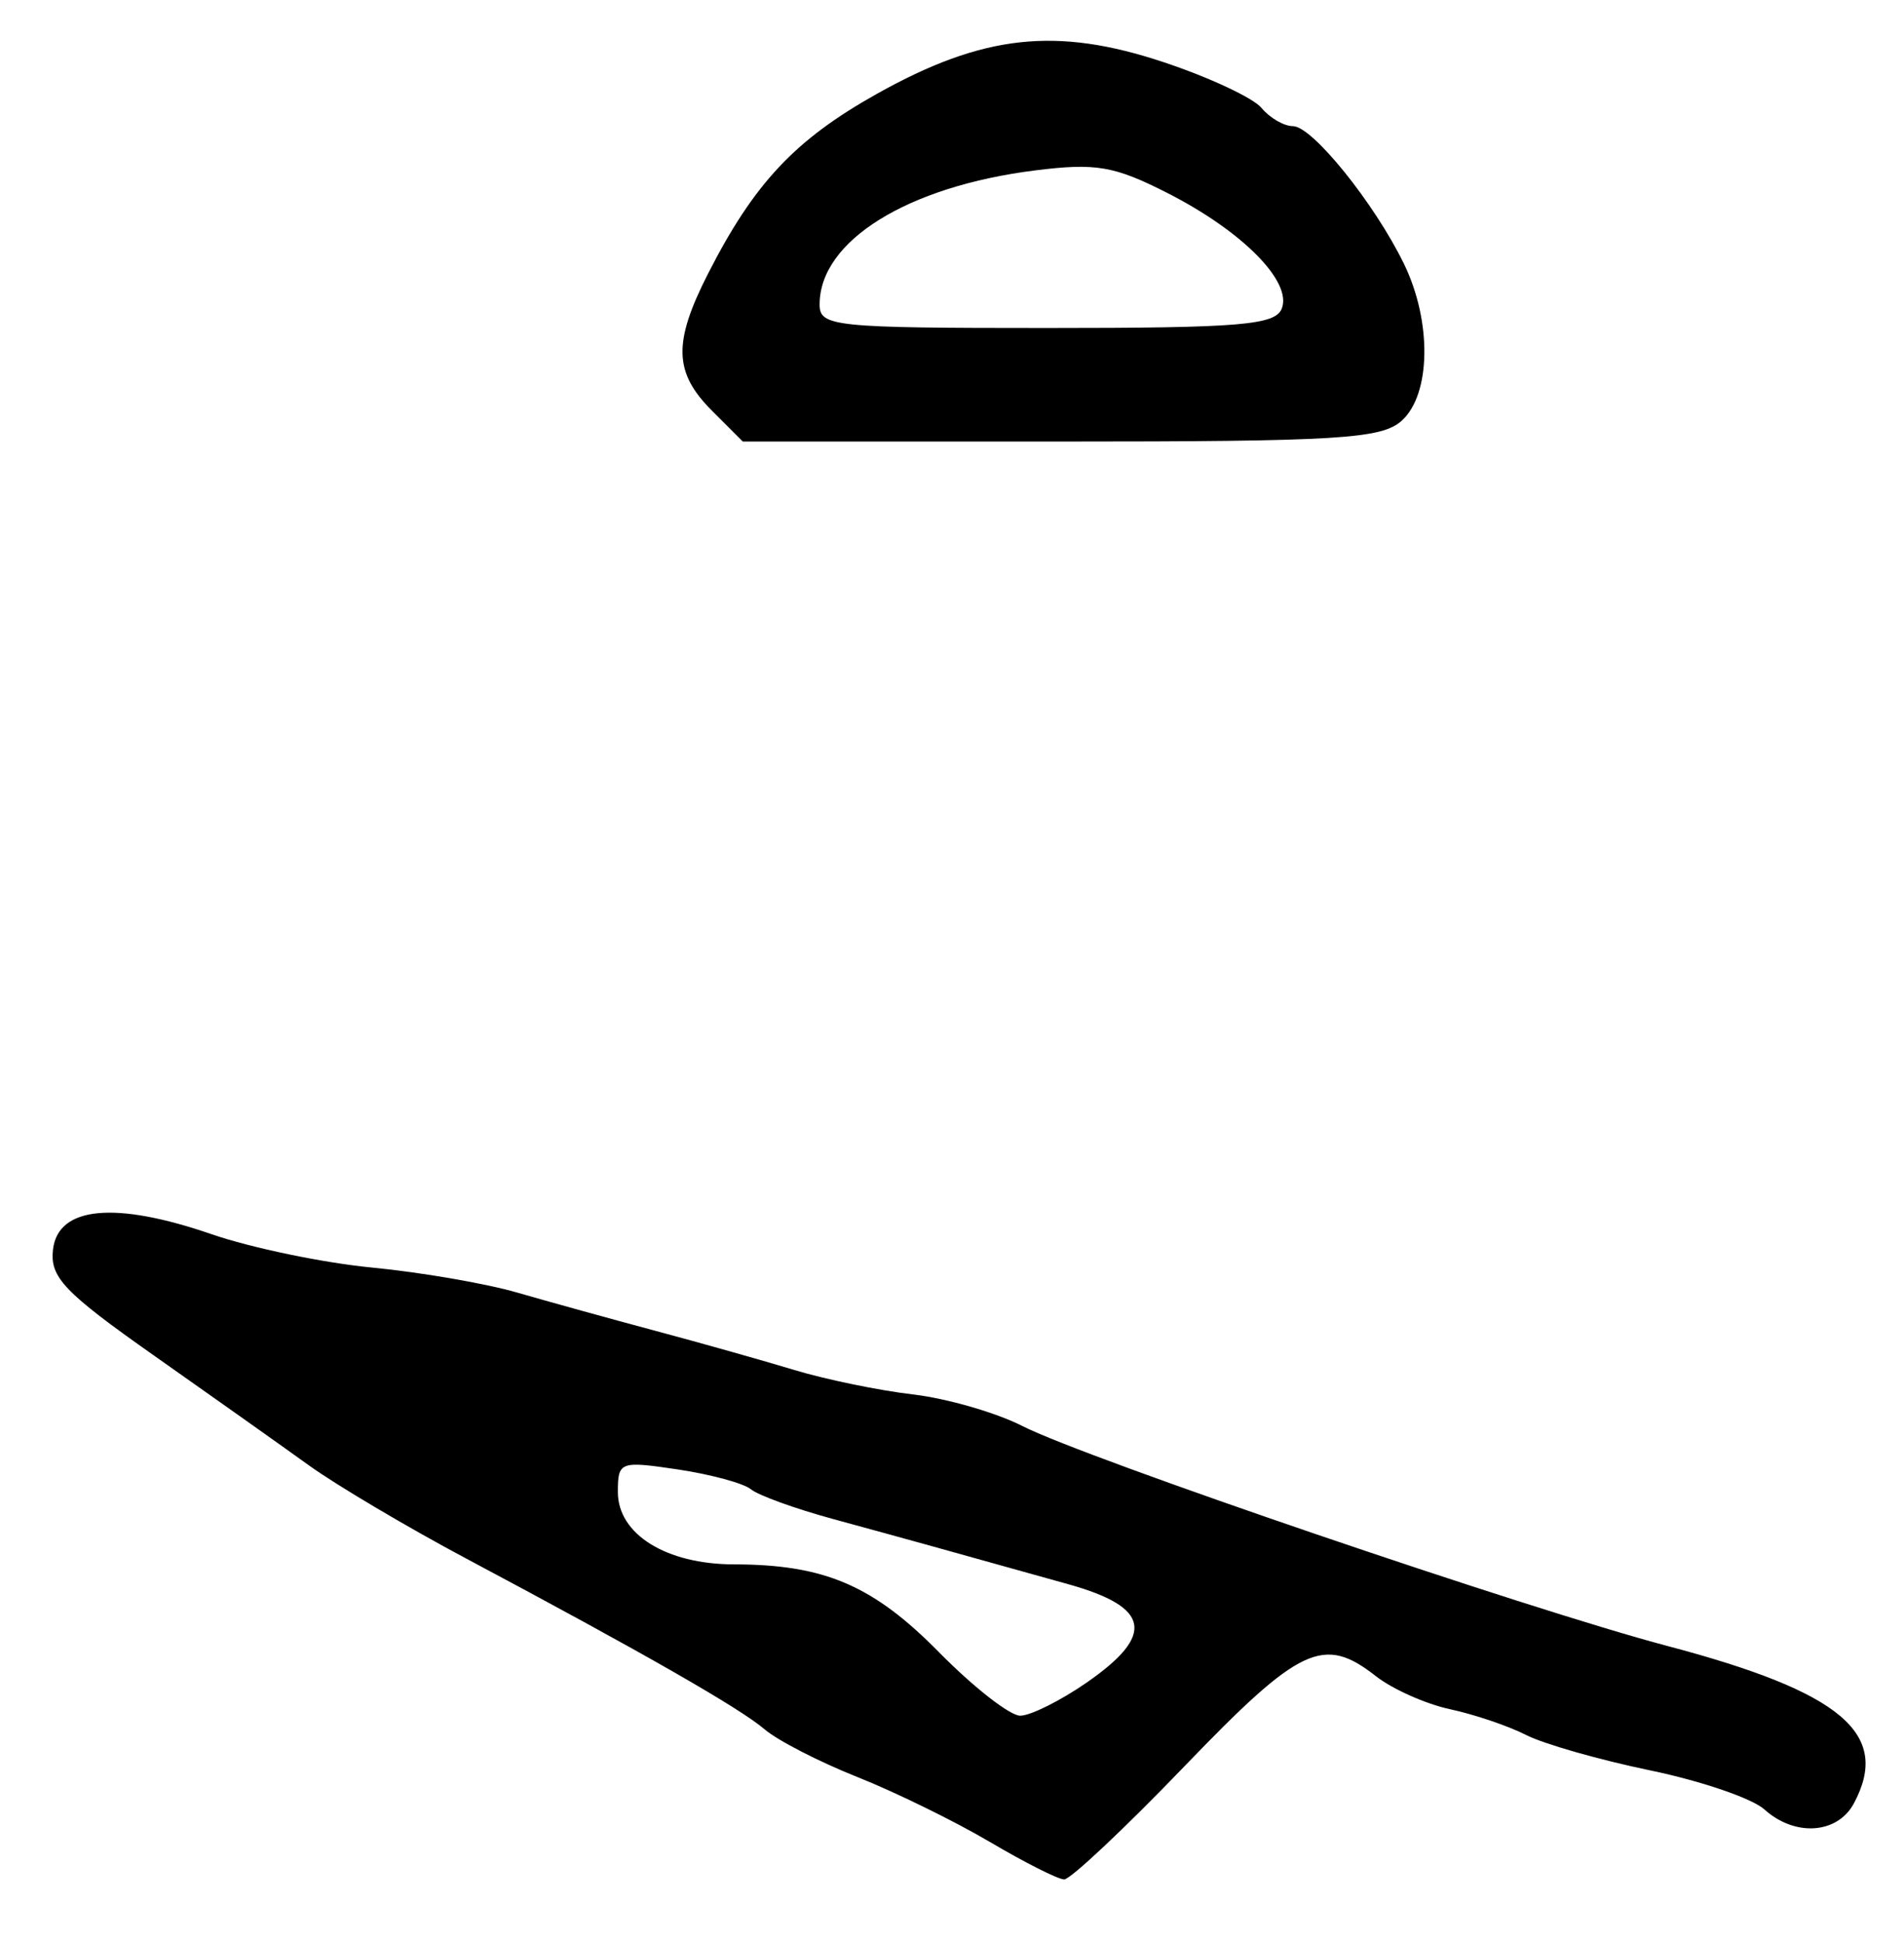 <?xml version="1.0" encoding="UTF-8" standalone="no"?>
<!-- Created with Inkscape (http://www.inkscape.org/) -->

<svg
   version="1.1"
   id="svg267"
   width="201.333"
   height="205.333"
   viewBox="0 0 201.333 205.333"
   xmlns="http://www.w3.org/2000/svg"
   xmlns:svg="http://www.w3.org/2000/svg">
  <defs
     id="defs271" />
  <g
     id="g273">
    <path
       style="fill:#000000;stroke-width:1.333"
       d="m 104.667,194.679 c -3.667,-2.168 -9.967,-5.254 -14,-6.858 -4.033,-1.604 -8.445,-3.87 -9.803,-5.035 -2.61,-2.24 -12.82,-8.081 -31.53,-18.039 -6.233,-3.318 -13.733,-7.758 -16.667,-9.868 C 29.733,152.769 22.355,147.541 16.27,143.261 6.789,136.593 5.263,134.993 5.603,132.073 c 0.532,-4.567 6.543,-5.149 16.776,-1.625 4.191,1.443 11.821,3.029 16.954,3.523 5.133,0.494 12.033,1.681 15.333,2.638 3.3,0.957 9.9,2.782 14.667,4.057 4.767,1.275 11.367,3.135 14.667,4.134 3.3,0.999 8.938,2.16 12.529,2.58 3.591,0.42 8.802,1.924 11.581,3.341 6.681,3.408 53.453,19.352 68.171,23.237 18.462,4.875 23.694,9.28 19.756,16.638 -1.742,3.256 -6.251,3.558 -9.479,0.637 -1.276,-1.154 -6.703,-3.006 -12.06,-4.115 -5.358,-1.109 -11.261,-2.792 -13.119,-3.741 -1.858,-0.948 -5.478,-2.175 -8.045,-2.725 -2.567,-0.551 -6.098,-2.123 -7.846,-3.494 -5.533,-4.338 -8.024,-3.167 -20.224,9.507 -6.353,6.6 -12.087,11.99 -12.74,11.977 -0.654,-0.013 -4.189,-1.797 -7.856,-3.965 z m 10.262,-16.86 c 7.251,-5.025 6.706,-7.954 -1.928,-10.369 -12.4,-3.469 -17.518,-4.887 -24.924,-6.905 -3.991,-1.088 -7.891,-2.499 -8.667,-3.136 -0.775,-0.637 -4.26,-1.583 -7.743,-2.101 -6.117,-0.911 -6.333,-0.829 -6.333,2.389 0,4.46 5.104,7.636 12.286,7.646 9.573,0.012 14.71,2.216 21.693,9.305 3.623,3.678 7.478,6.688 8.566,6.688 1.088,0 4.261,-1.582 7.05,-3.515 z M 75.273,43.394 c -4.02,-4.02 -4.111,-7.189 -0.414,-14.447 4.877,-9.575 9.209,-14.188 17.879,-19.036 11.204,-6.266 18.954,-7.118 30.324,-3.334 4.805,1.599 9.455,3.773 10.334,4.832 0.879,1.059 2.374,1.925 3.322,1.925 2.044,0 8.605,8.129 11.733,14.538 2.973,6.089 2.869,13.79 -0.223,16.588 -2.133,1.931 -6.646,2.207 -36.061,2.207 H 78.545 Z M 135.544,32.599 c 1.093,-2.849 -4.179,-8.168 -12.085,-12.192 -5.633,-2.867 -7.573,-3.2 -13.976,-2.4 -13.535,1.691 -22.816,7.456 -22.816,14.173 0,2.335 1.468,2.487 24.042,2.487 20.491,0 24.159,-0.305 24.835,-2.068 z"
       id="path1040" />
  </g>
</svg>
